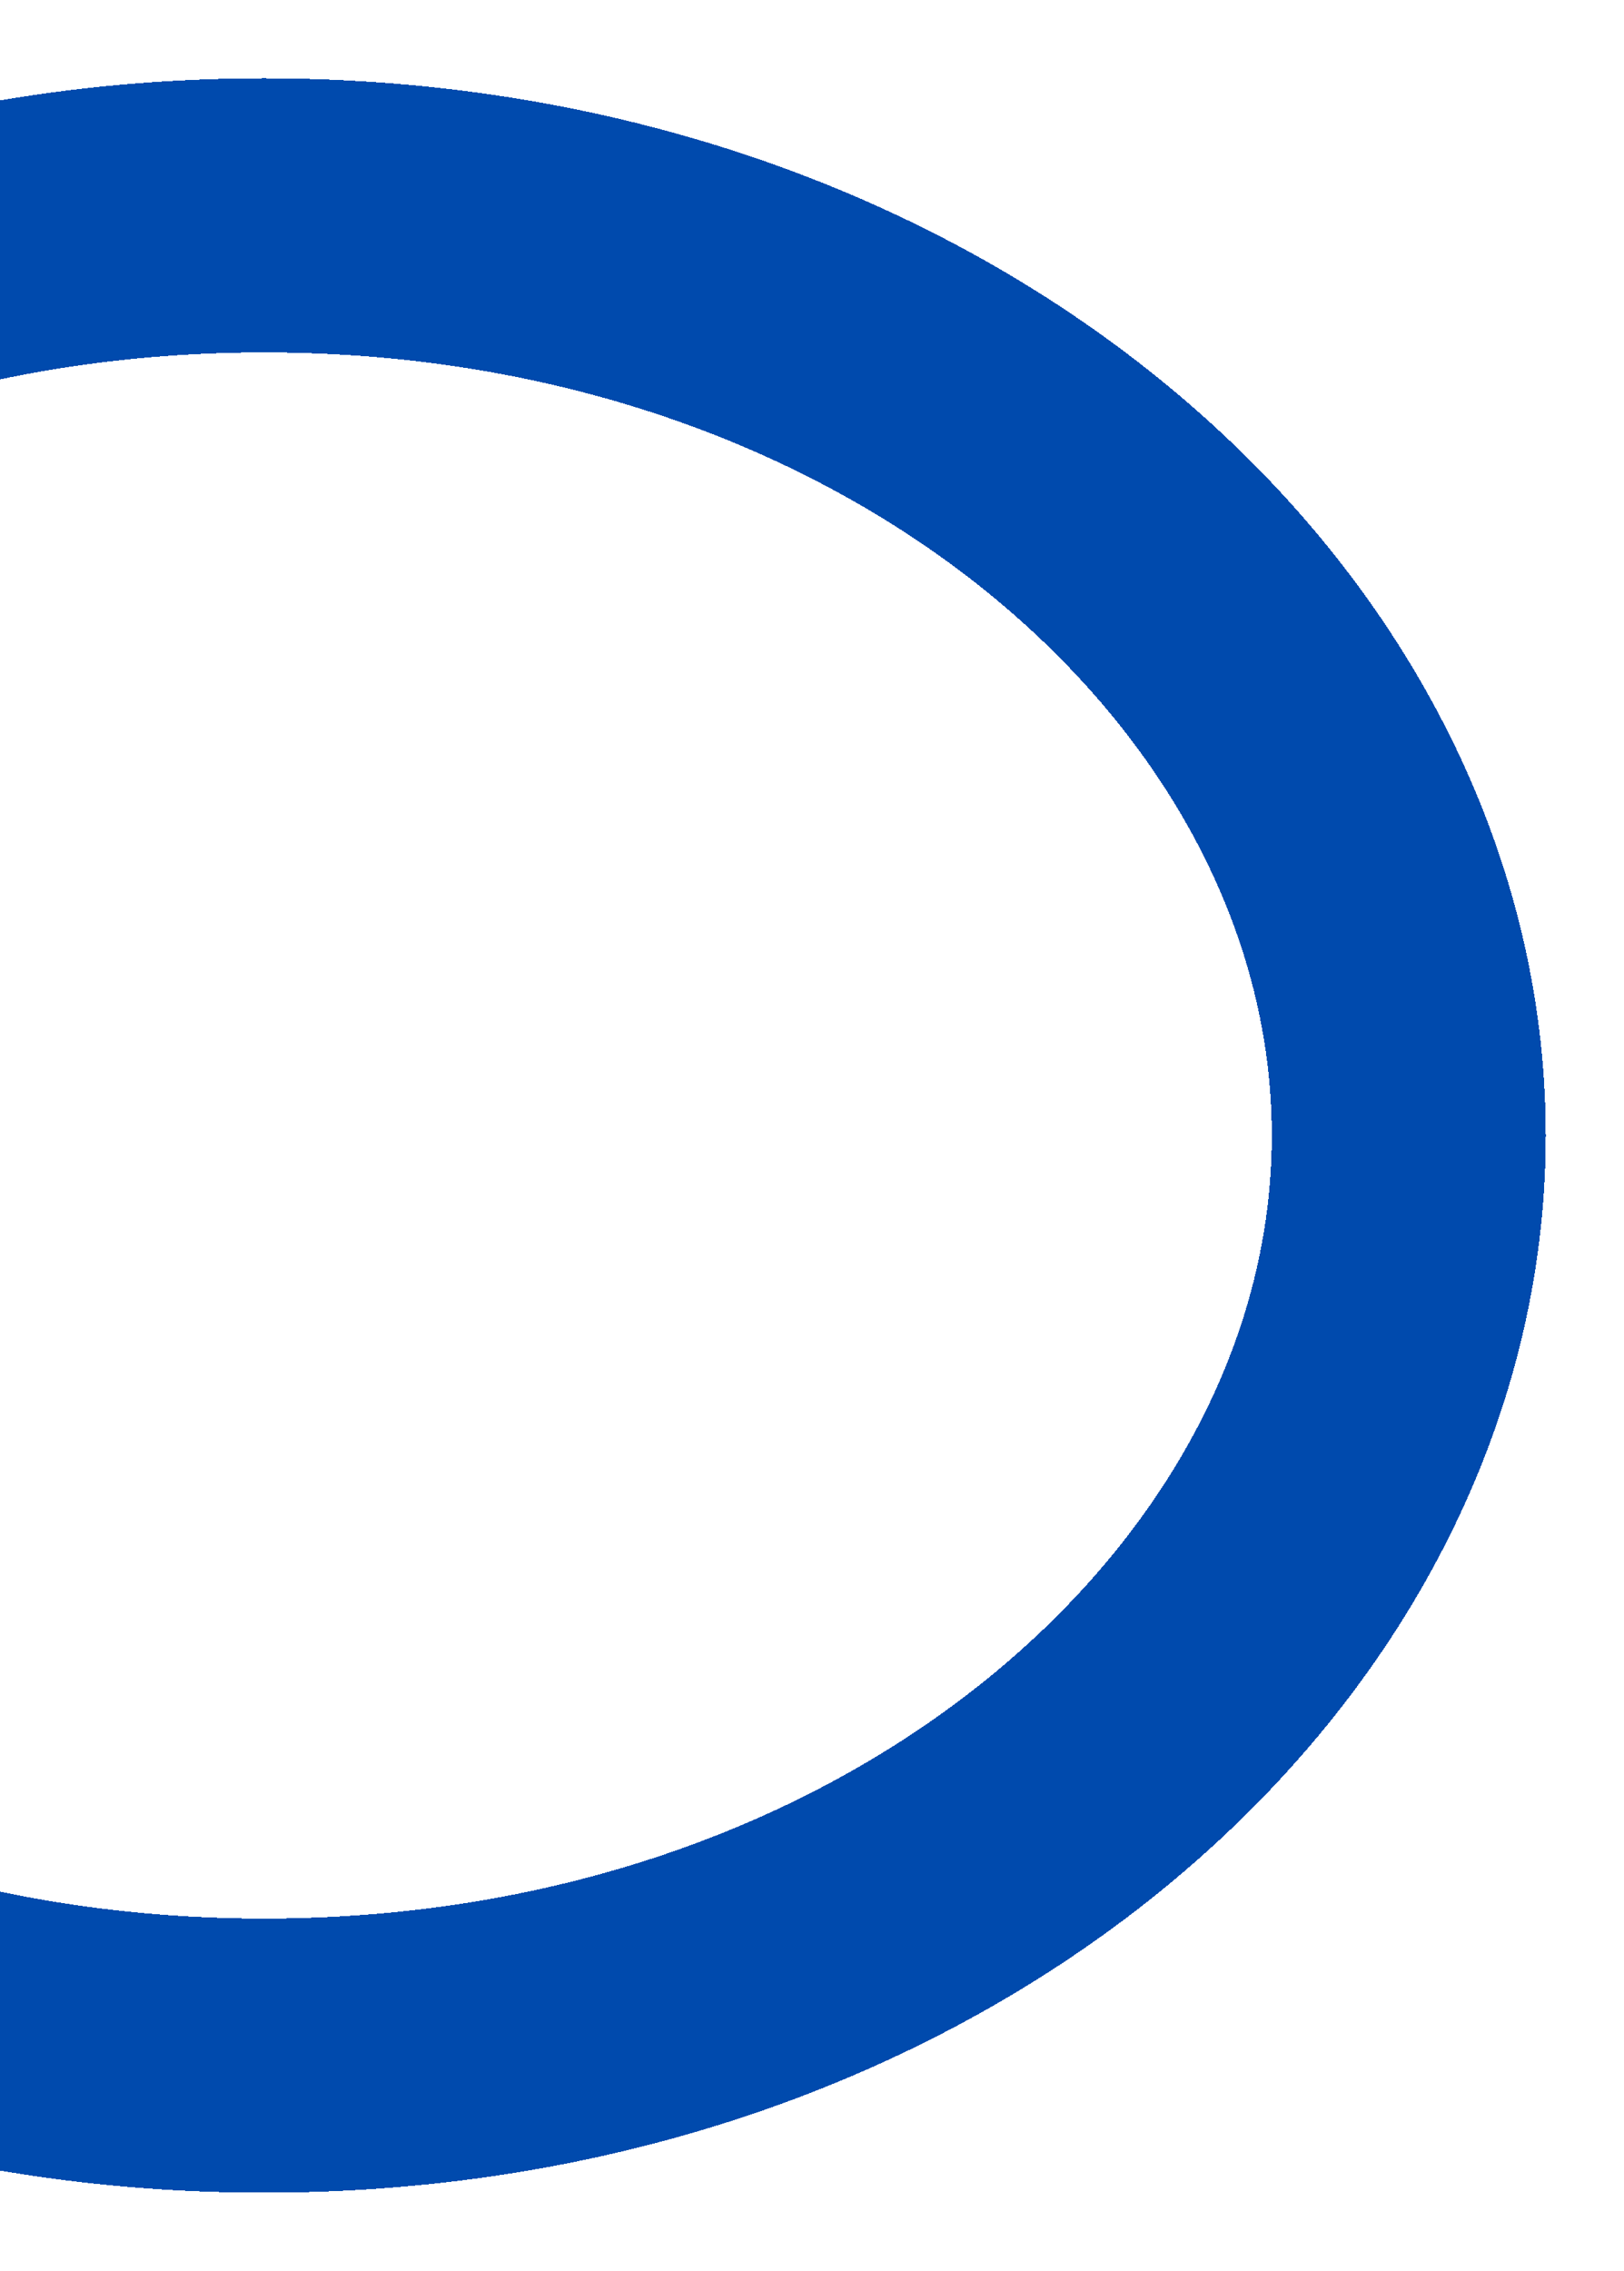 <svg width="83" height="116" viewBox="0 0 83 116" fill="none" xmlns="http://www.w3.org/2000/svg">
<g id="Ellipse 16" filter="url(#filter0_d_223_154)">
<path d="M72 54C72 78.754 47.134 101 13.5 101C-20.134 101 -45 78.754 -45 54C-45 29.246 -20.134 7 13.5 7C47.134 7 72 29.246 72 54Z" stroke="url(#paint0_linear_223_154)" stroke-width="14" shape-rendering="crispEdges"/>
</g>
<defs>
<filter id="filter0_d_223_154" x="-56" y="0" width="139" height="116" filterUnits="userSpaceOnUse" color-interpolation-filters="sRGB">
<feFlood flood-opacity="0" result="BackgroundImageFix"/>
<feColorMatrix in="SourceAlpha" type="matrix" values="0 0 0 0 0 0 0 0 0 0 0 0 0 0 0 0 0 0 127 0" result="hardAlpha"/>
<feOffset dy="4"/>
<feGaussianBlur stdDeviation="2"/>
<feComposite in2="hardAlpha" operator="out"/>
<feColorMatrix type="matrix" values="0 0 0 0 0 0 0 0 0 0 0 0 0 0 0 0 0 0 0.25 0"/>
<feBlend mode="normal" in2="BackgroundImageFix" result="effect1_dropShadow_223_154"/>
<feBlend mode="normal" in="SourceGraphic" in2="effect1_dropShadow_223_154" result="shape"/>
</filter>
<linearGradient id="paint0_linear_223_154" x1="13.5" y1="0" x2="13.5" y2="108" gradientUnits="userSpaceOnUse">
<stop stop-color="#004AAD"/>
<stop offset="1" stop-color="#004AAD"/>
</linearGradient>
</defs>
</svg>

